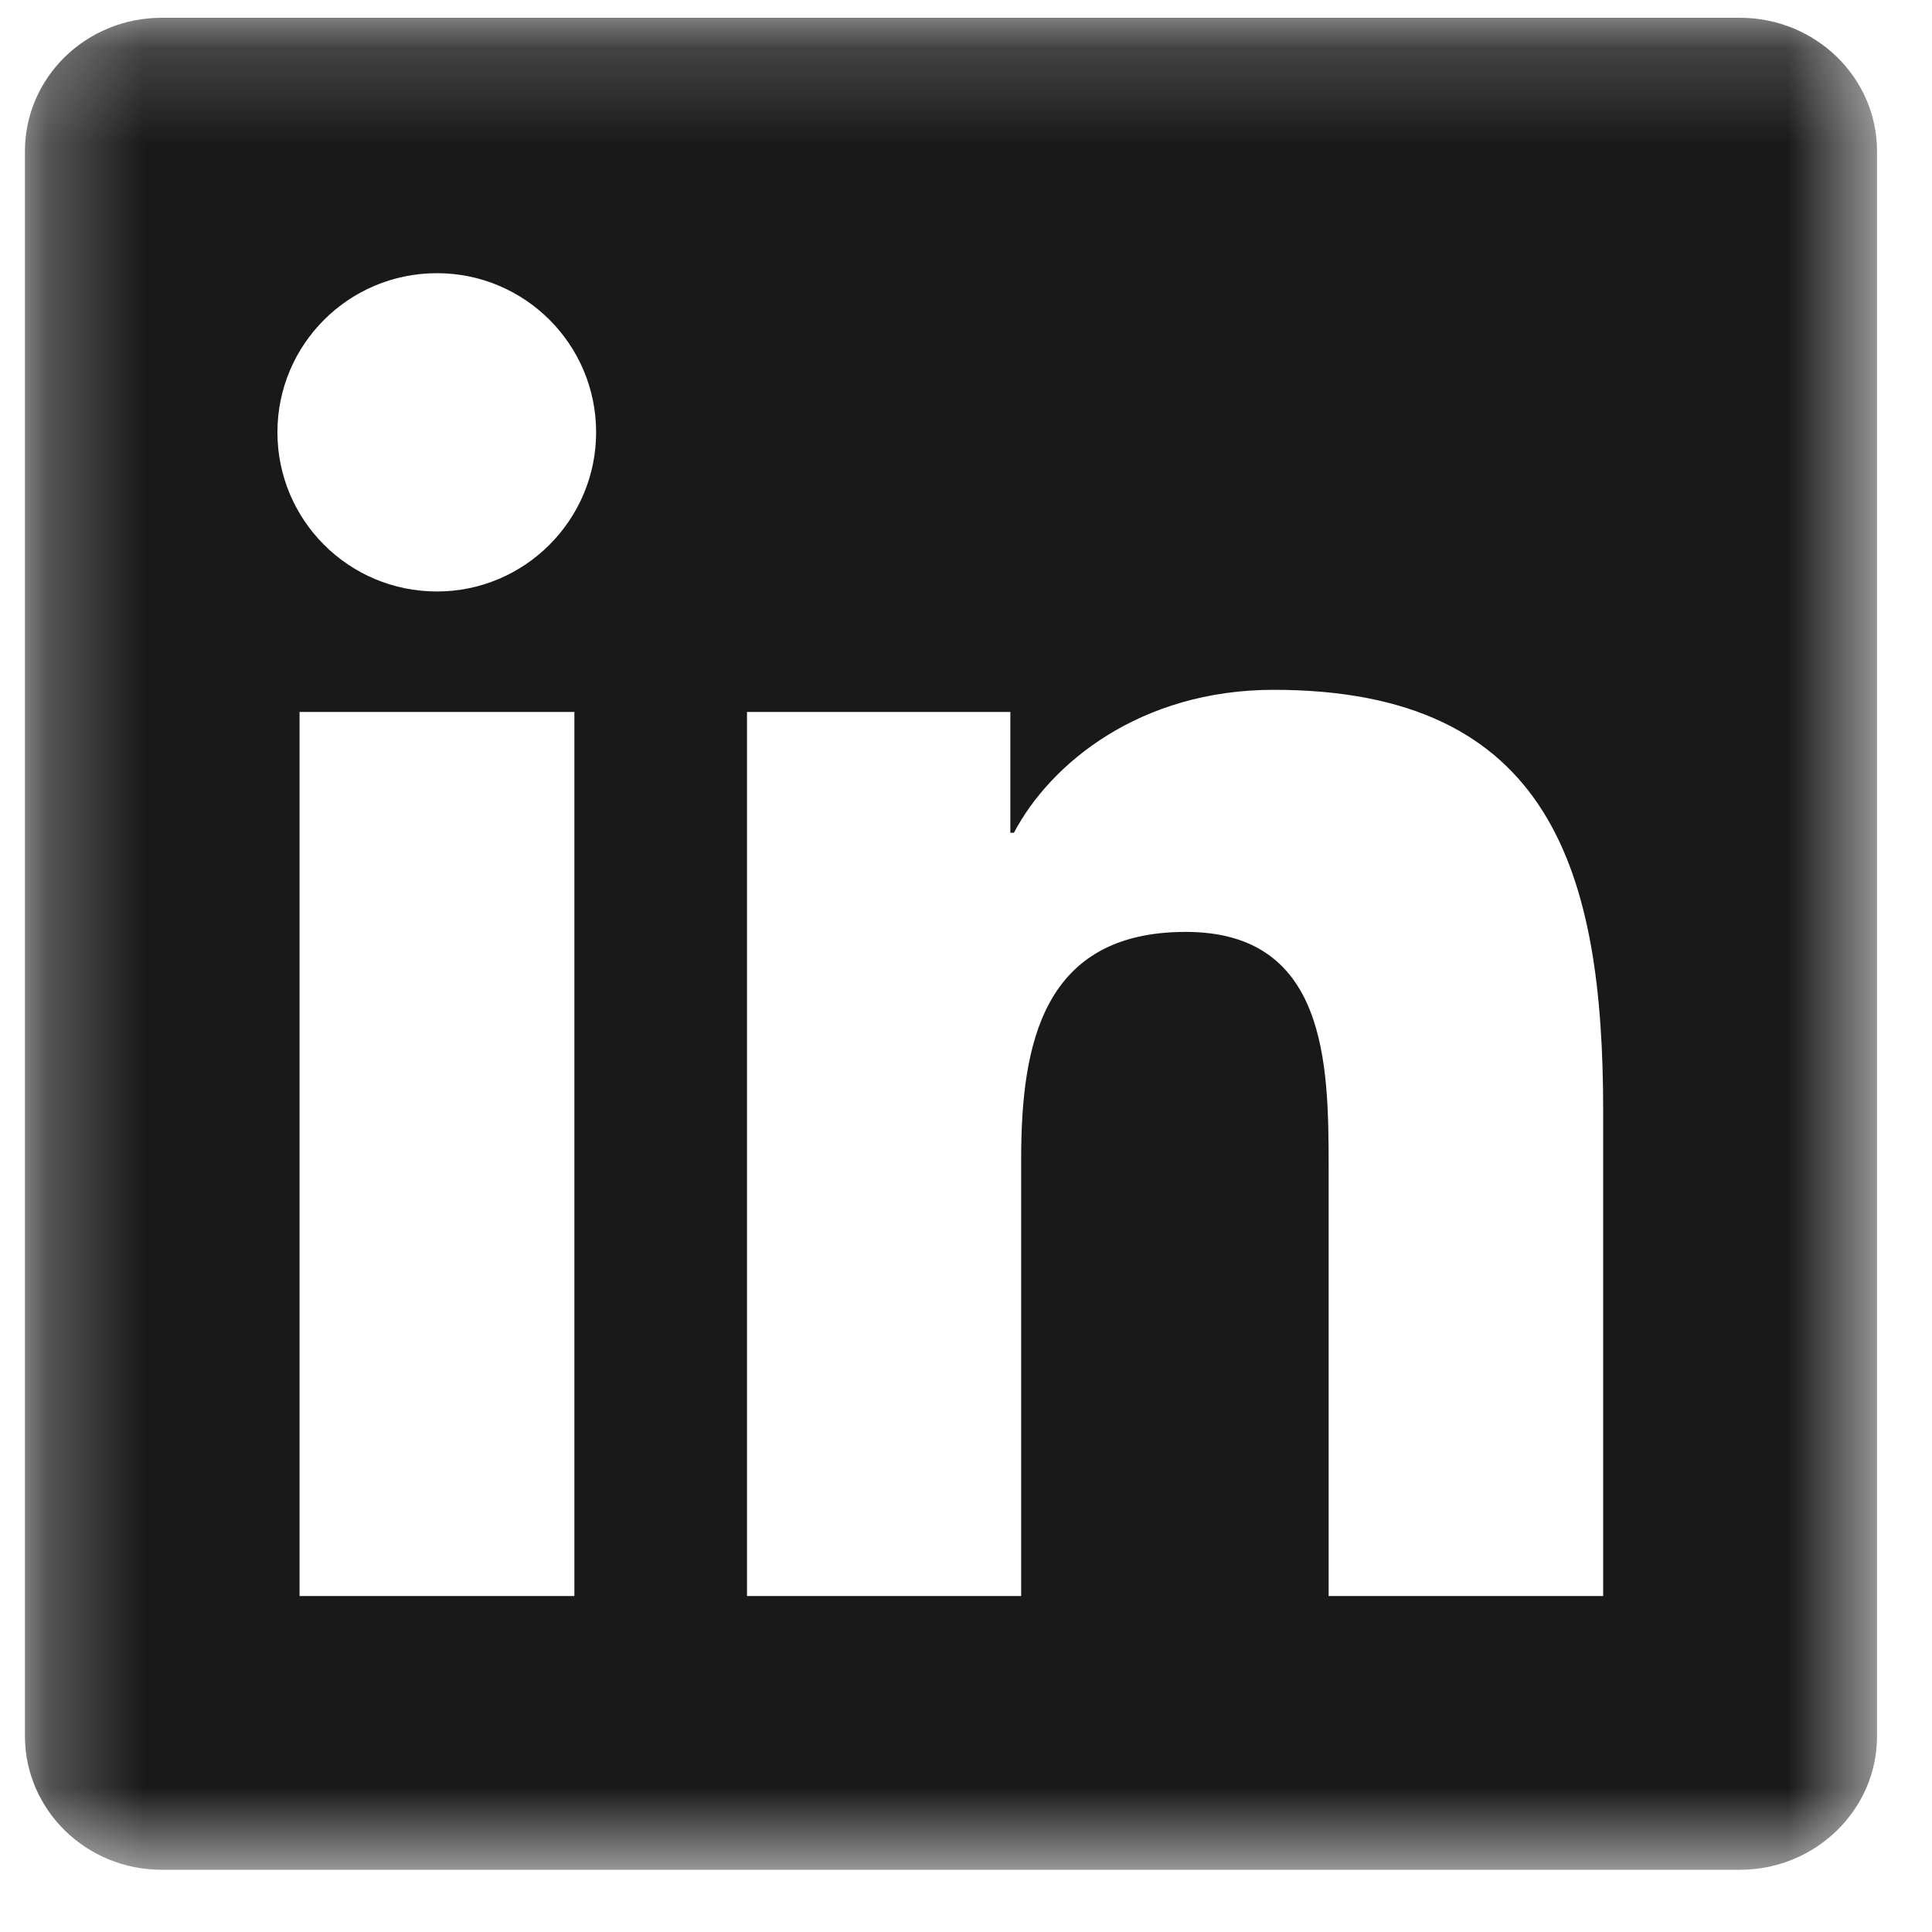 <svg width="20" height="20" viewBox="0 0 20 20" fill="none" xmlns="http://www.w3.org/2000/svg">
<mask id="mask0_1559_21023" style="mask-type:luminance" maskUnits="userSpaceOnUse" x="0" y="0" width="20" height="20">
<path d="M19.431 0.184H0.258V19.356H19.431V0.184Z" fill="white"/>
</mask>
<g mask="url(#mask0_1559_21023)">
<path d="M18.011 0.184H1.674C0.891 0.184 0.258 0.802 0.258 1.566V17.971C0.258 18.735 0.891 19.356 1.674 19.356H18.011C18.794 19.356 19.431 18.735 19.431 17.974V1.566C19.431 0.802 18.794 0.184 18.011 0.184ZM5.946 16.522H3.101V7.37H5.946V16.522ZM4.523 6.123C3.61 6.123 2.872 5.385 2.872 4.475C2.872 3.565 3.61 2.828 4.523 2.828C5.433 2.828 6.171 3.565 6.171 4.475C6.171 5.382 5.433 6.123 4.523 6.123ZM16.596 16.522H13.754V12.073C13.754 11.013 13.735 9.647 12.275 9.647C10.796 9.647 10.571 10.804 10.571 11.998V16.522H7.733V7.37H10.459V8.621H10.496C10.874 7.902 11.803 7.141 13.185 7.141C16.064 7.141 16.596 9.036 16.596 11.5V16.522Z" fill="#1A1919"/>
</g>
</svg>
